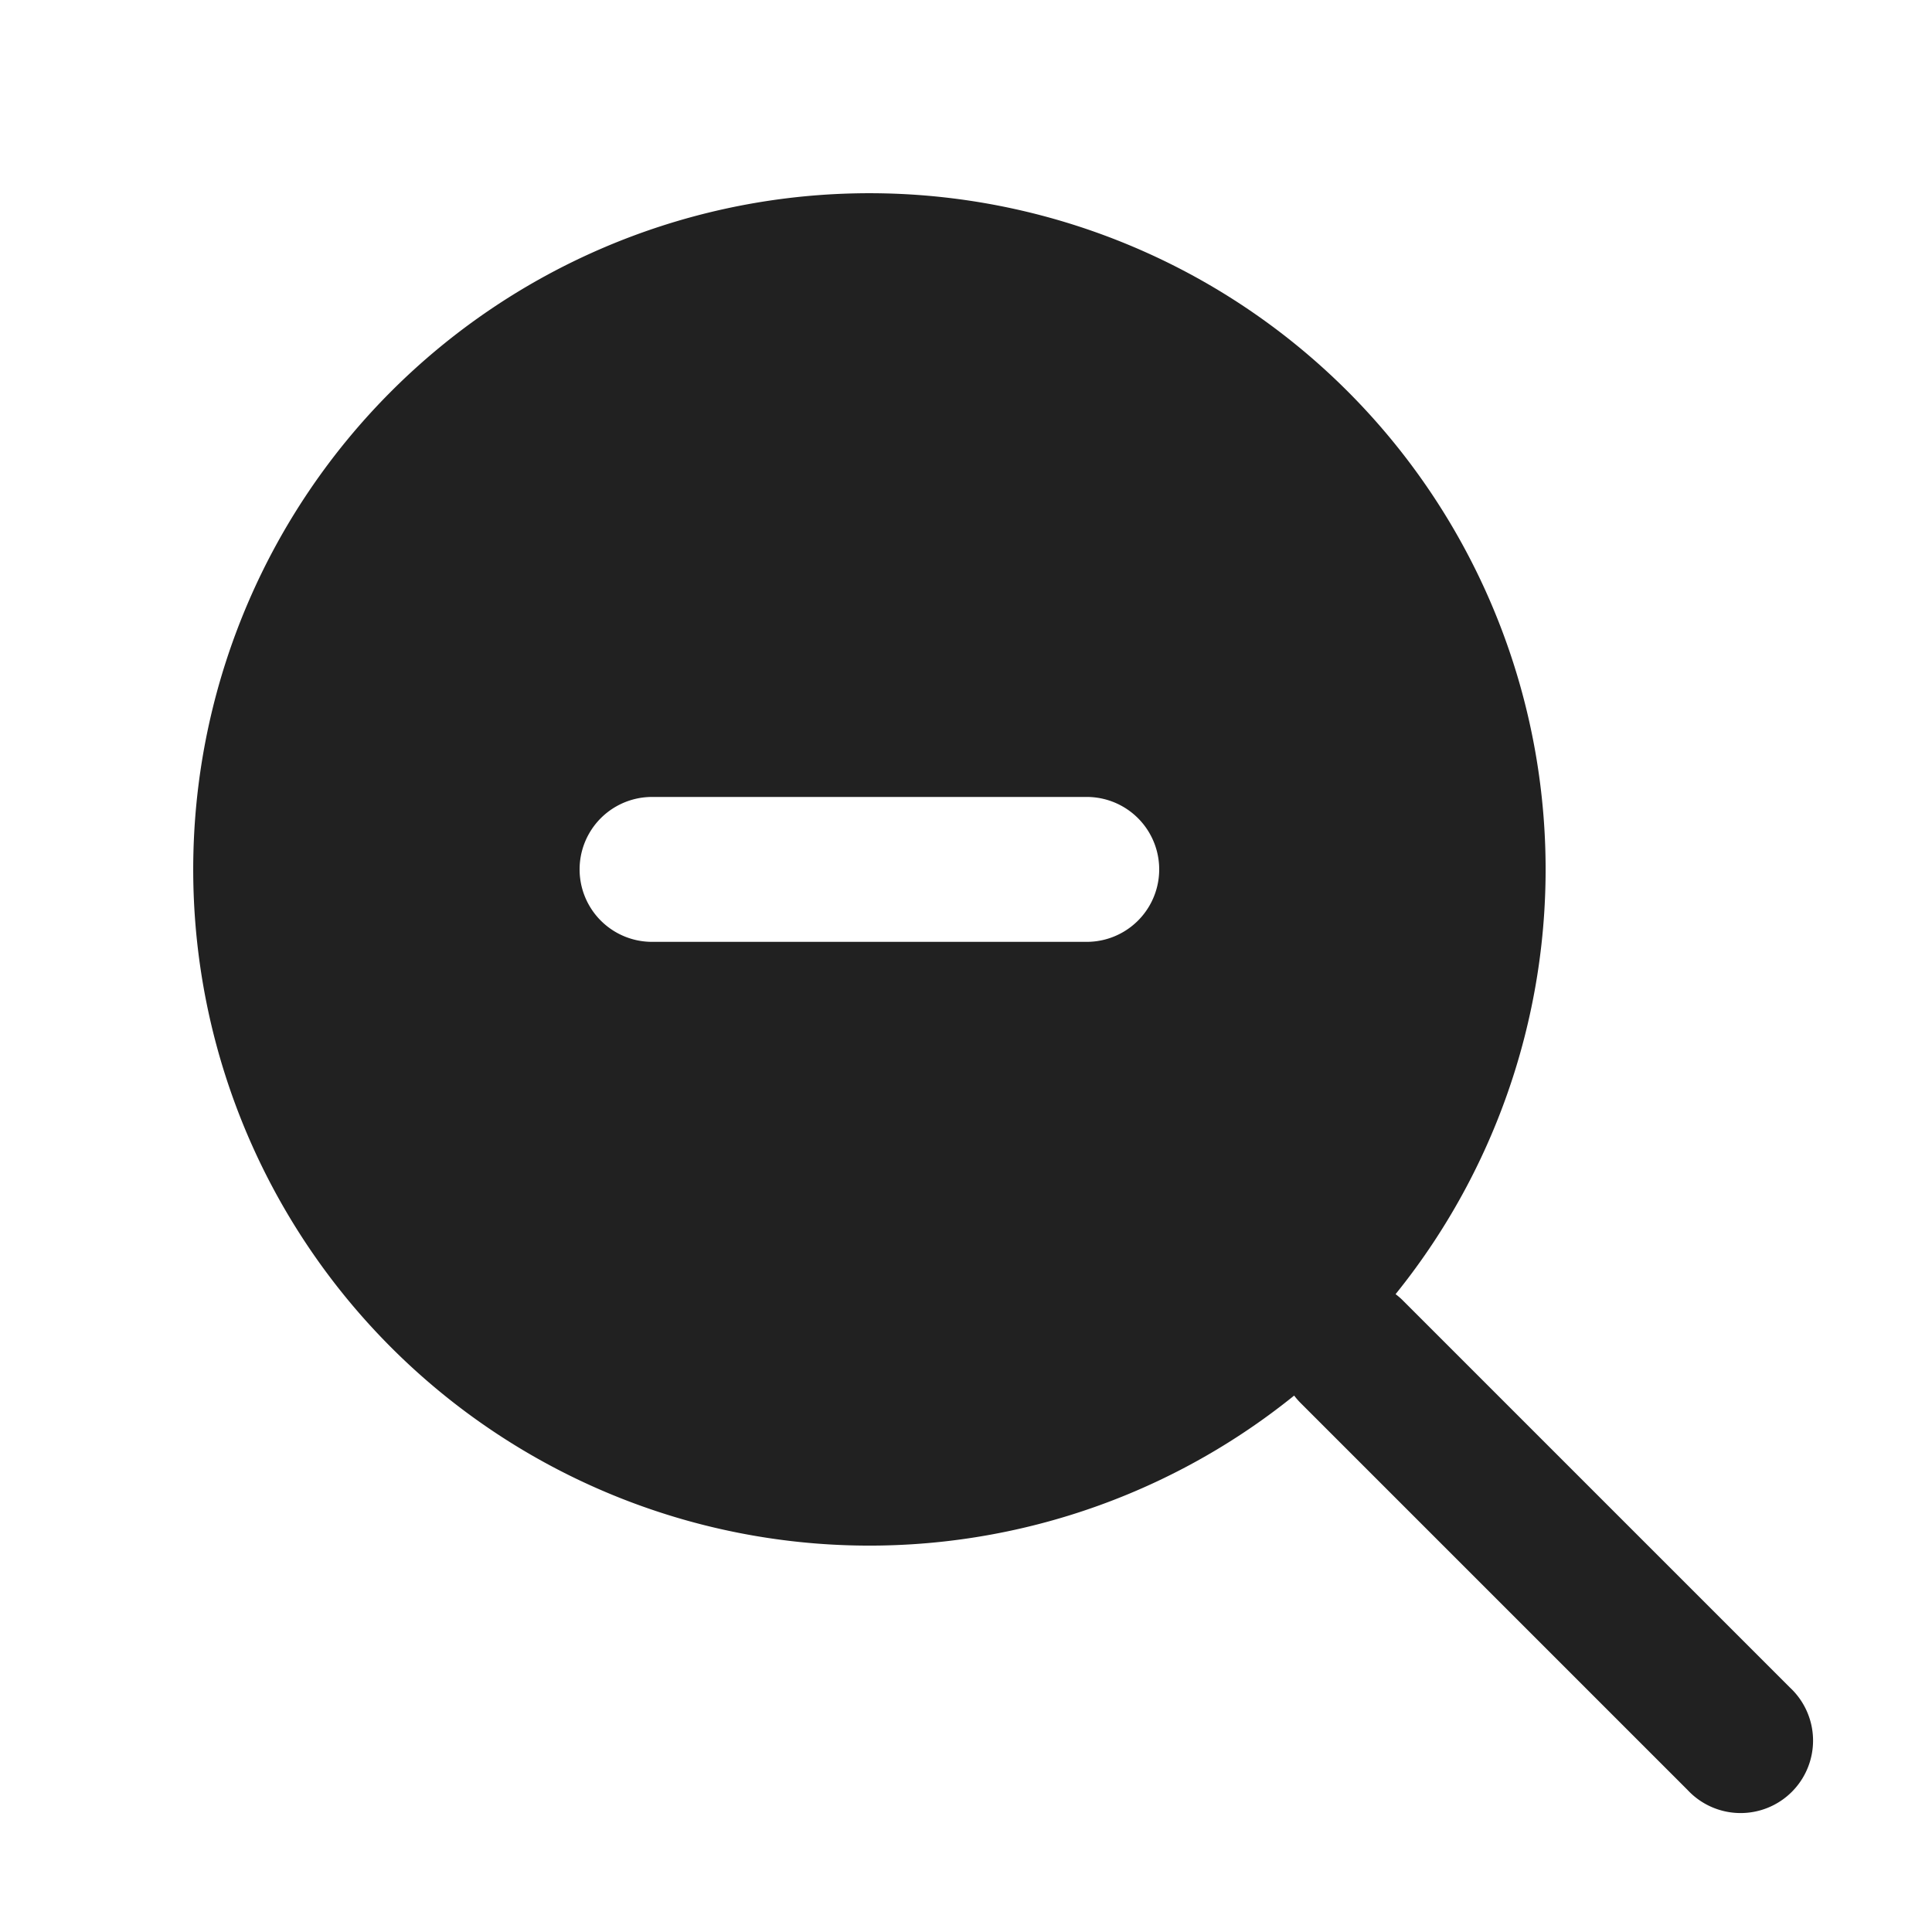 <svg xmlns="http://www.w3.org/2000/svg" width="20" height="20" fill="none" viewBox="0 0 20 20"><path fill="#212121" fill-rule="evenodd" d="M13.397 14.447a7 7 0 1 1 1.05-1.05.711.711 0 0 1 .083.073l4 4a.75.75 0 1 1-1.06 1.06l-4-4a.756.756 0 0 1-.073-.083ZM6.75 9.75a.75.75 0 0 1 0-1.5h4.5a.75.75 0 0 1 0 1.5h-4.5Z" clip-rule="evenodd"/></svg>